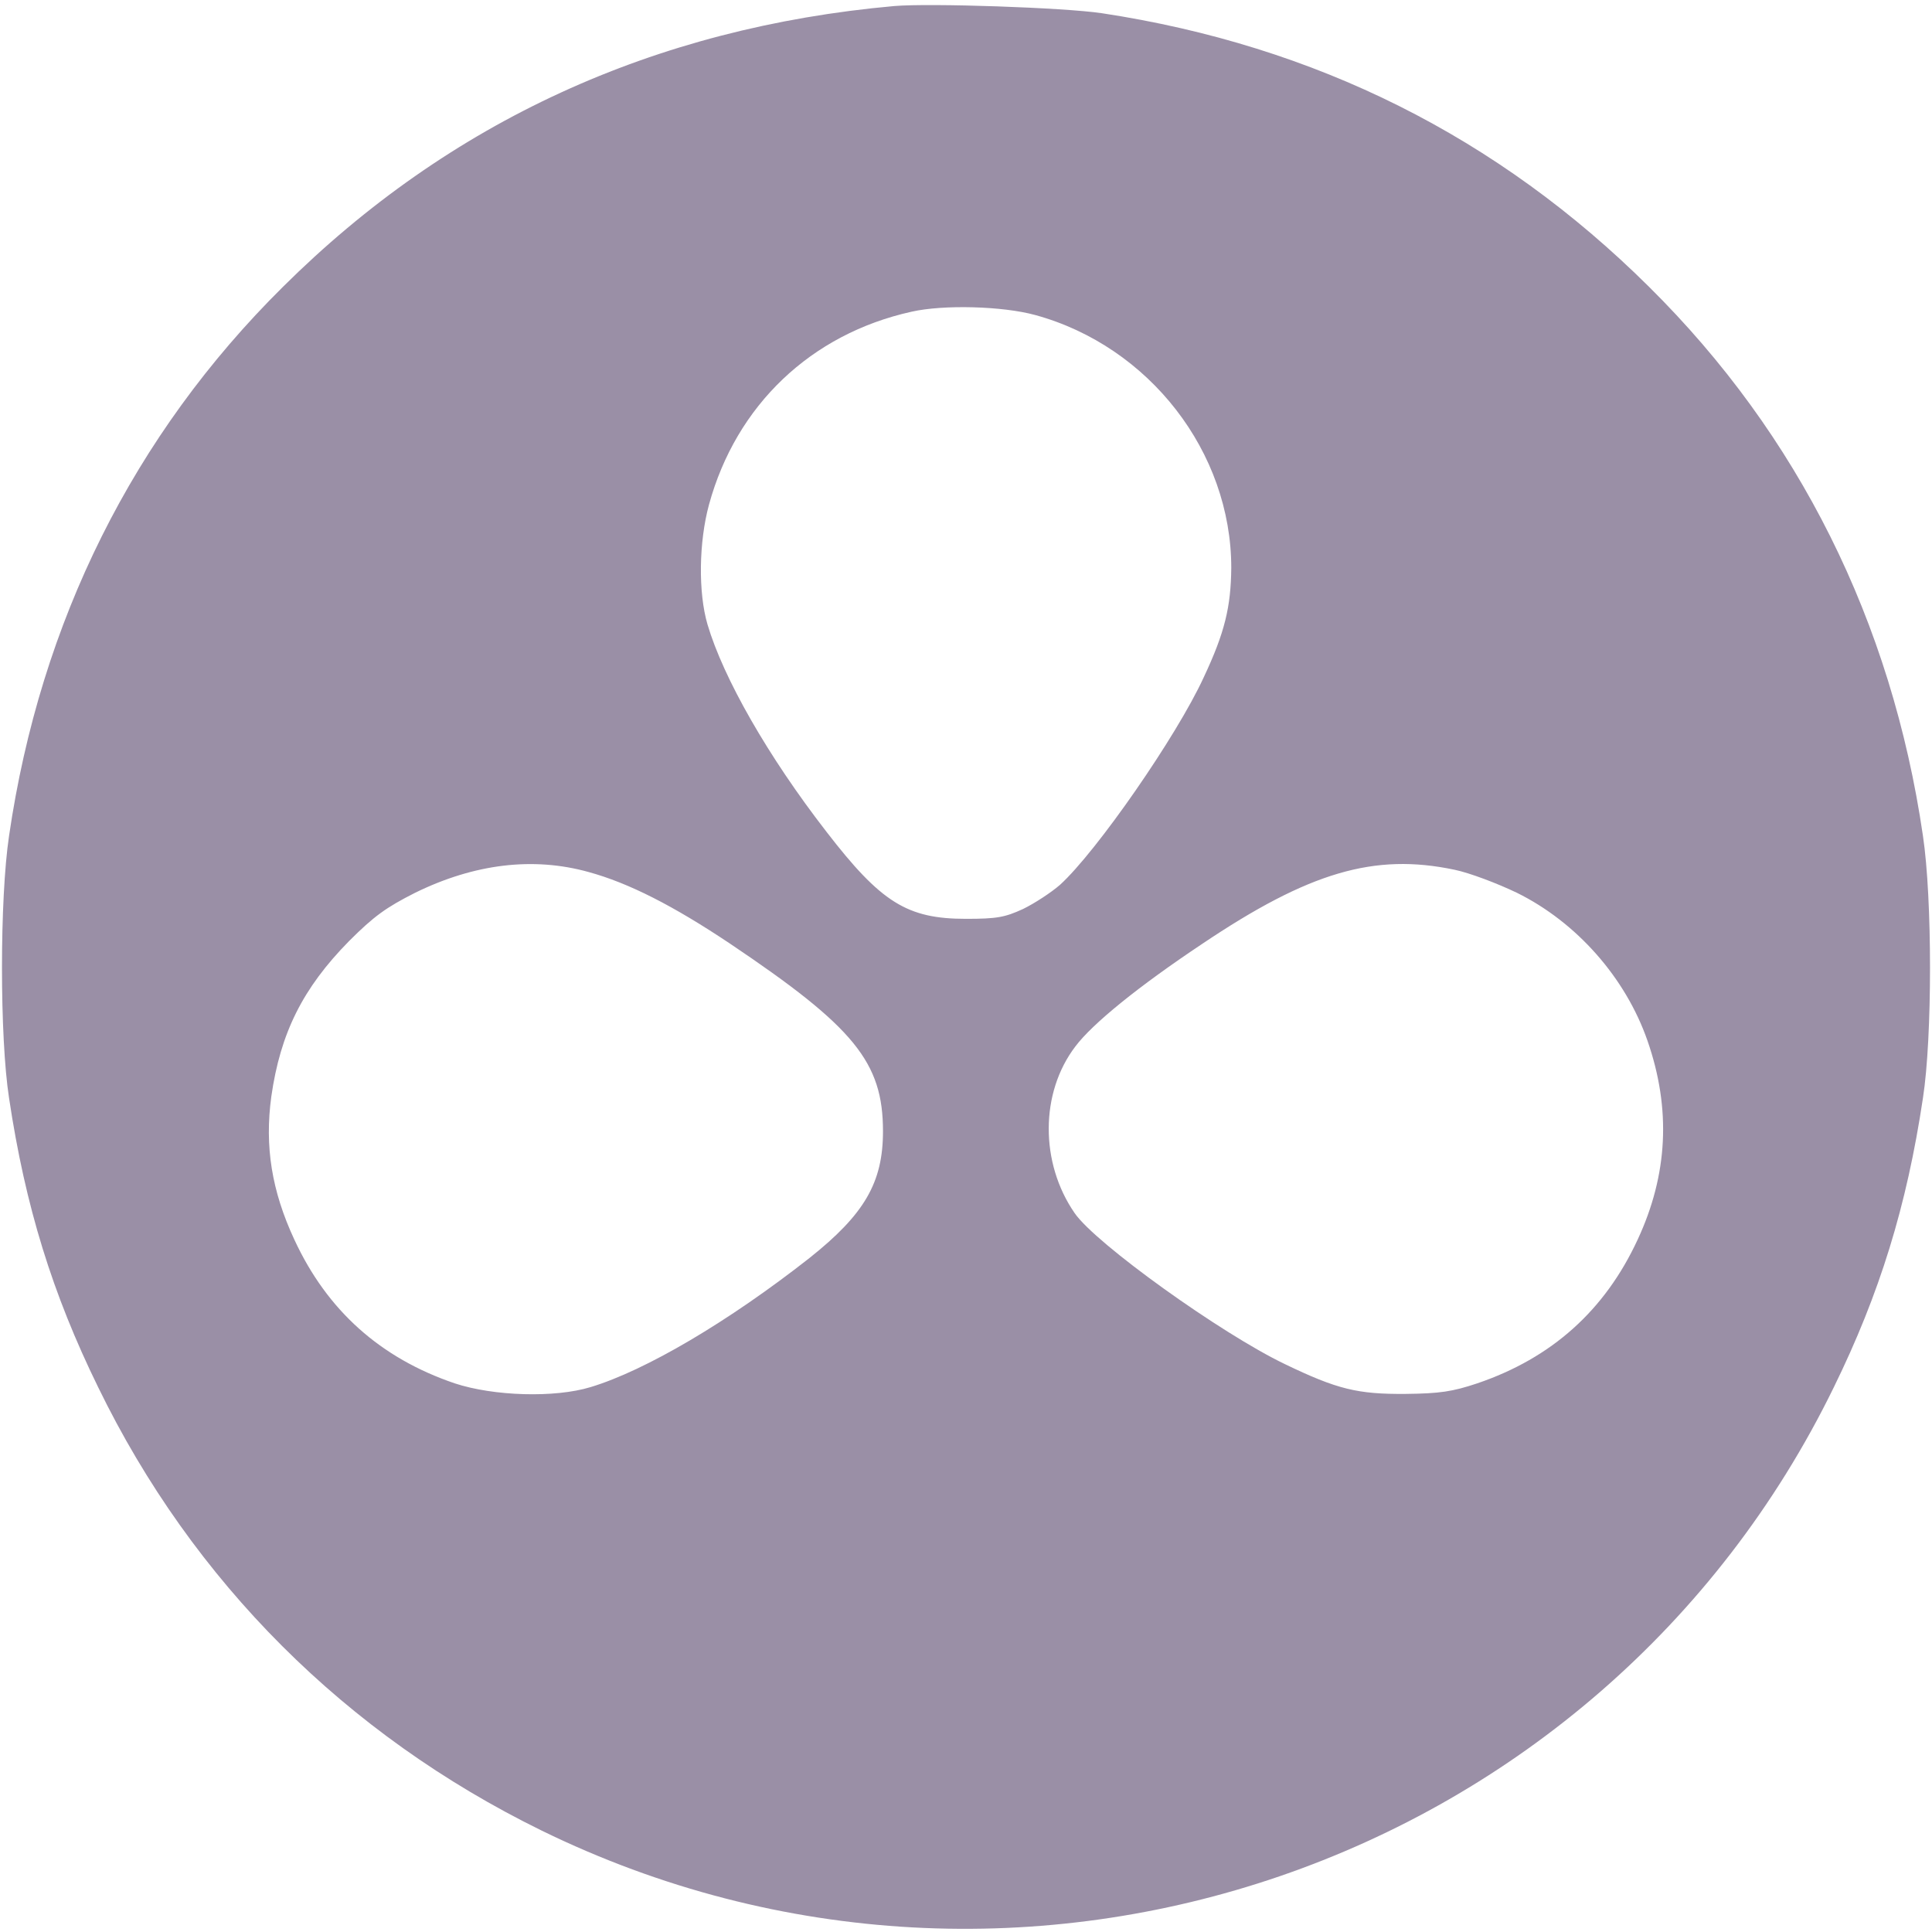<?xml version="1.0" standalone="no"?>
<!DOCTYPE svg PUBLIC "-//W3C//DTD SVG 20010904//EN"
 "http://www.w3.org/TR/2001/REC-SVG-20010904/DTD/svg10.dtd">
<svg version="1.0" xmlns="http://www.w3.org/2000/svg"
 width="512pt" height="512pt" viewBox="0 0 512 512"
 preserveAspectRatio="xMidYMid meet">

<g transform="translate(0,512) scale(0.1,-0.1)"
fill="#9A8FA6" stroke="none">
<path d="M2370 5104 c-636 -57 -1179 -306 -1620 -744 -396 -392 -643 -887
-726 -1455 -25 -167 -25 -534 0 -695 43 -287 115 -519 236 -766 251 -516 657
-921 1175 -1175 1269 -621 2806 -94 3425 1175 121 247 193 479 236 766 25 161
25 528 0 695 -83 568 -330 1063 -726 1455 -400 397 -883 639 -1450 725 -101
15 -455 27 -550 19z m374 -819 c302 -83 519 -363 519 -670 -1 -103 -17 -171
-73 -290 -71 -155 -284 -462 -381 -550 -23 -20 -67 -49 -98 -64 -48 -22 -69
-26 -151 -26 -156 0 -225 43 -370 231 -155 200 -273 407 -315 549 -25 85 -23
219 4 318 72 263 270 452 537 511 84 19 241 15 328 -9z m-1184 -1476 c106 -29
224 -89 375 -190 329 -221 405 -314 405 -497 0 -136 -49 -220 -195 -336 -214
-168 -434 -298 -580 -342 -95 -29 -257 -24 -360 10 -197 67 -338 193 -425 381
-60 129 -79 247 -61 379 24 168 83 287 206 412 66 66 98 89 175 128 157 77
313 96 460 55z m2295 6 c39 -8 113 -36 165 -61 158 -78 288 -225 346 -392 63
-181 54 -355 -26 -527 -87 -188 -228 -314 -425 -381 -66 -22 -99 -27 -190 -28
-127 -1 -181 12 -320 79 -169 81 -501 319 -557 400 -92 133 -92 319 2 442 45
60 167 159 335 271 284 191 457 242 670 197z"/>
</g>
</svg>
